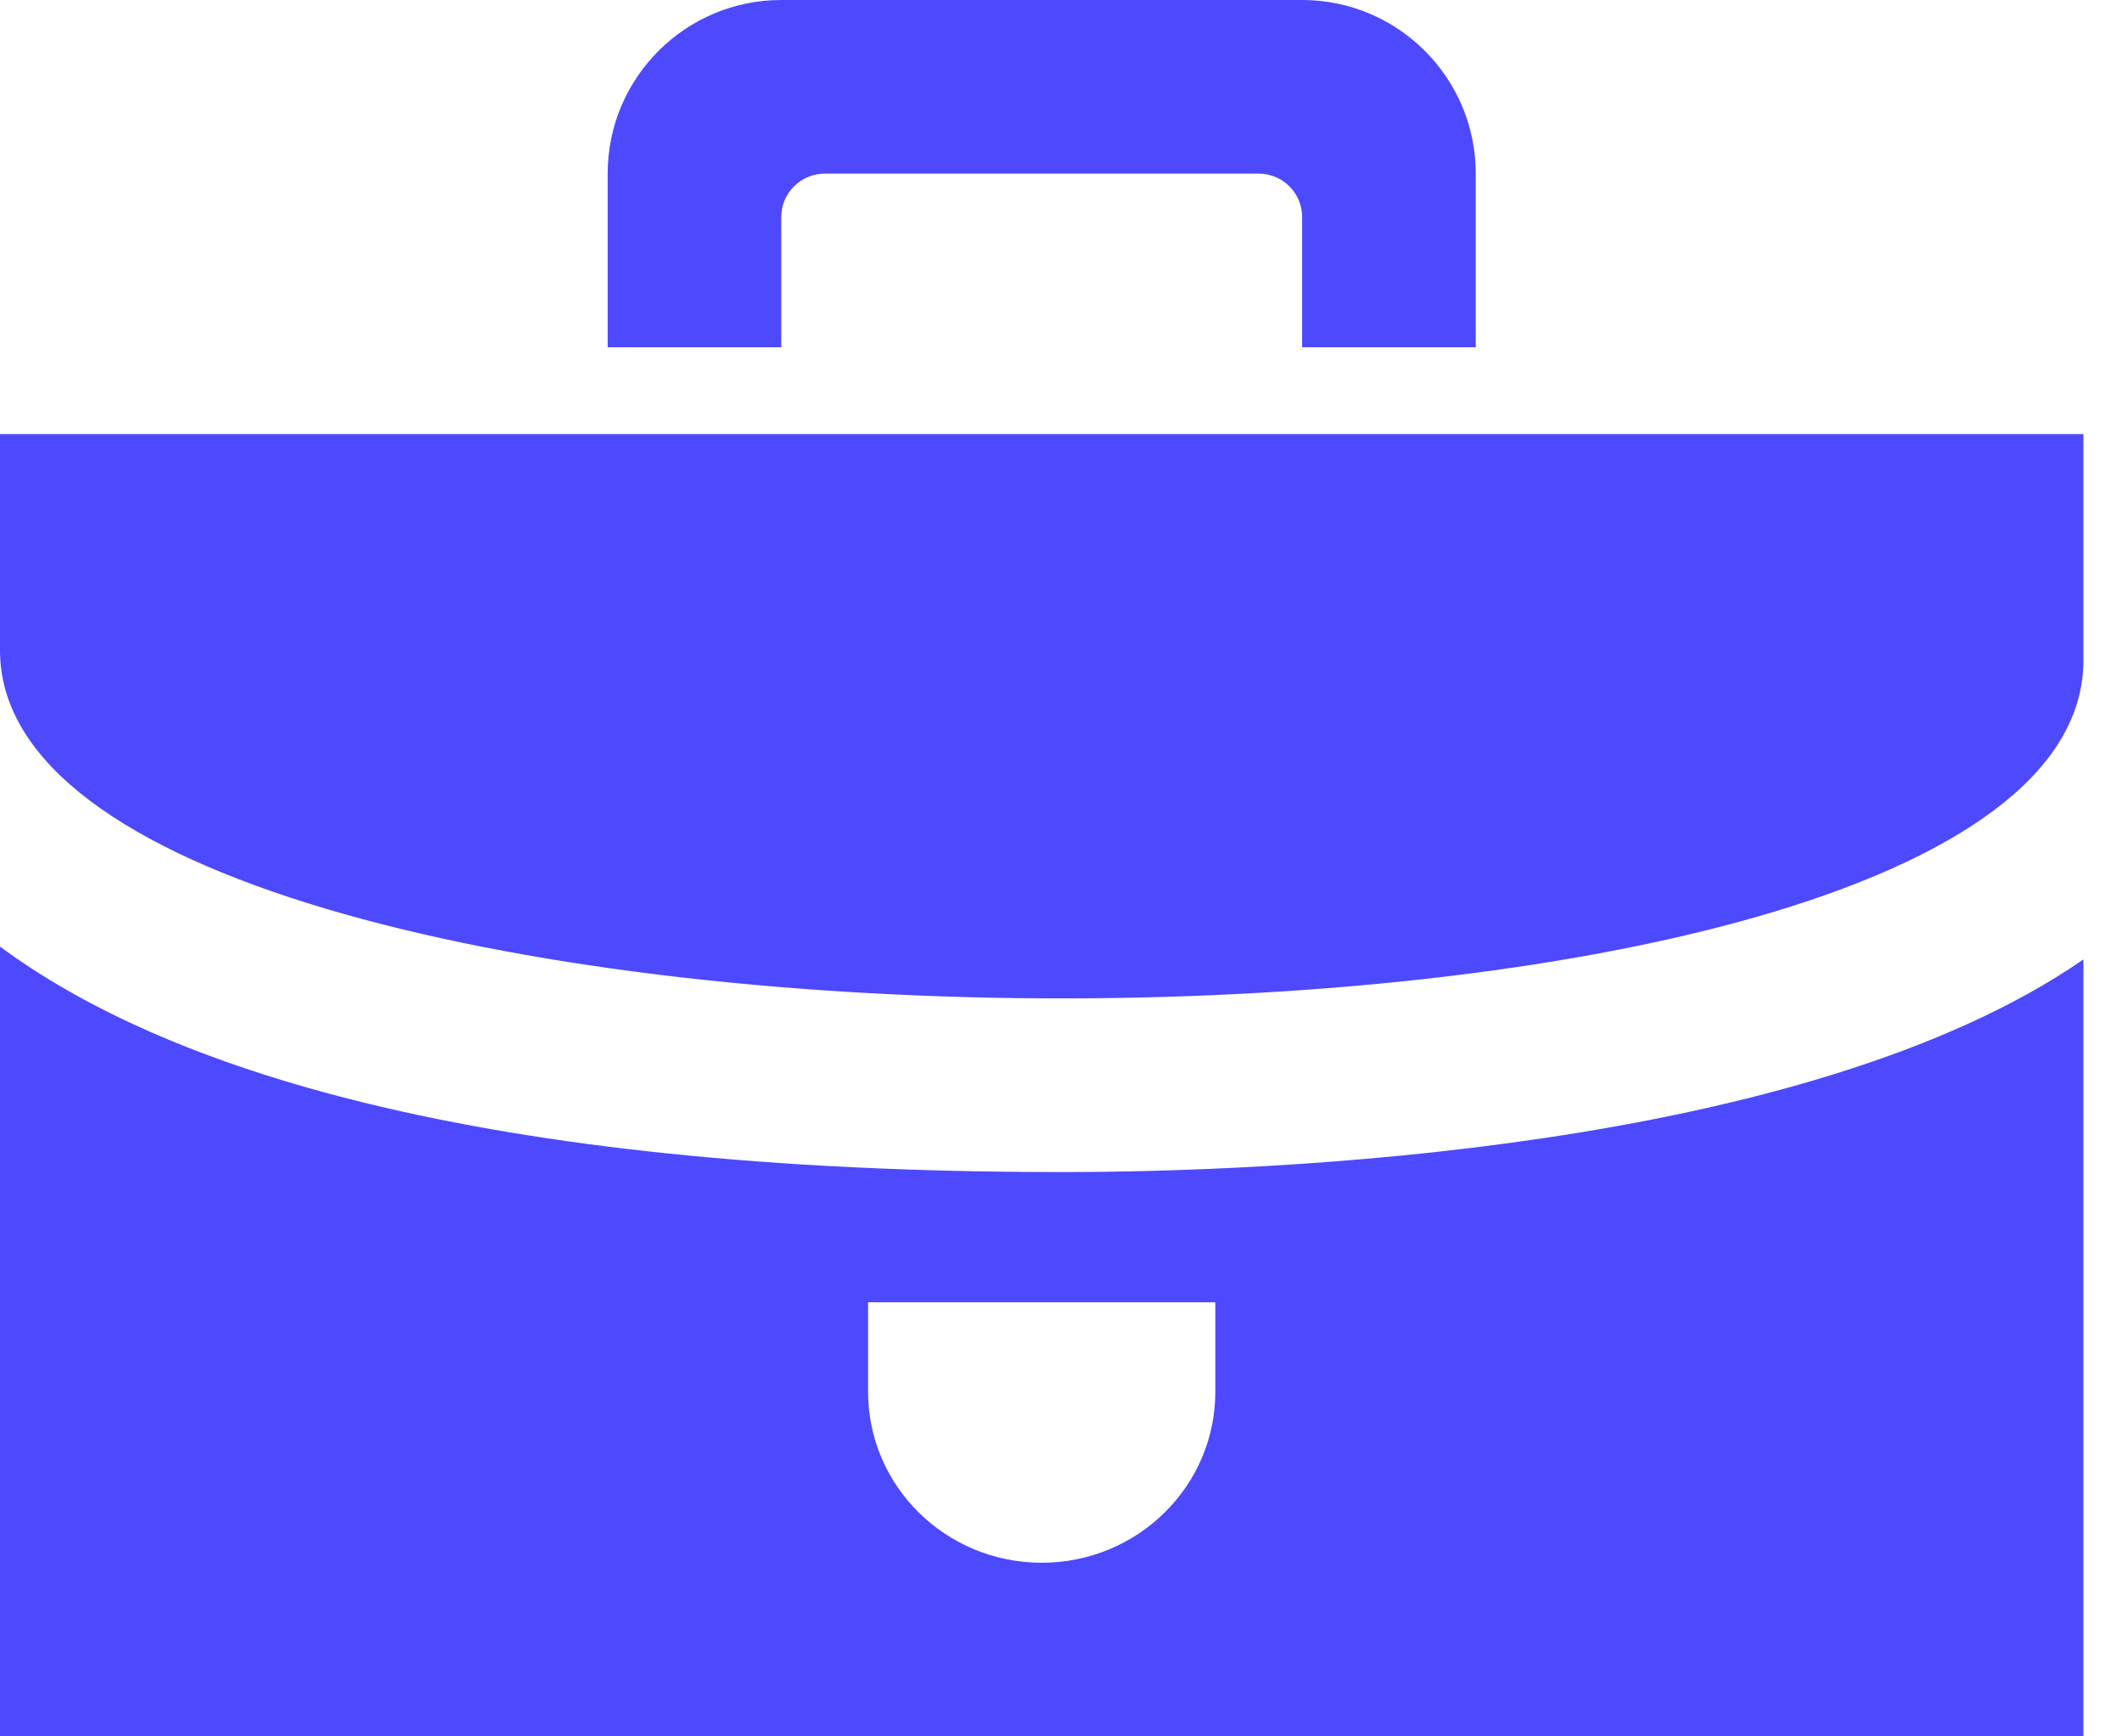<svg width="33" height="27" viewBox="0 0 33 27" fill="none" xmlns="http://www.w3.org/2000/svg">
<path d="M16.511 18.225C7.329 18.225 2.515 16.577 0 14.719V27H32.4V14.919C28.056 17.917 19.68 18.225 16.511 18.225ZM18.9 21.643C18.9 23.111 17.69 24.3 16.2 24.3C14.71 24.3 13.5 23.111 13.5 21.643V20.25H18.9V21.643ZM0 10.113V6.75H32.4V10.267C32.4 17.407 0 17.196 0 10.113ZM12.15 0C10.66 0 9.45 1.21 9.45 2.7V5.4H12.15V3.375C12.15 3.002 12.452 2.7 12.825 2.7H19.575C19.948 2.7 20.25 3.002 20.25 3.375V5.4H22.95V2.7C22.95 1.21 21.74 0 20.25 0H12.15Z" fill="#4D49FF"/>
</svg>
